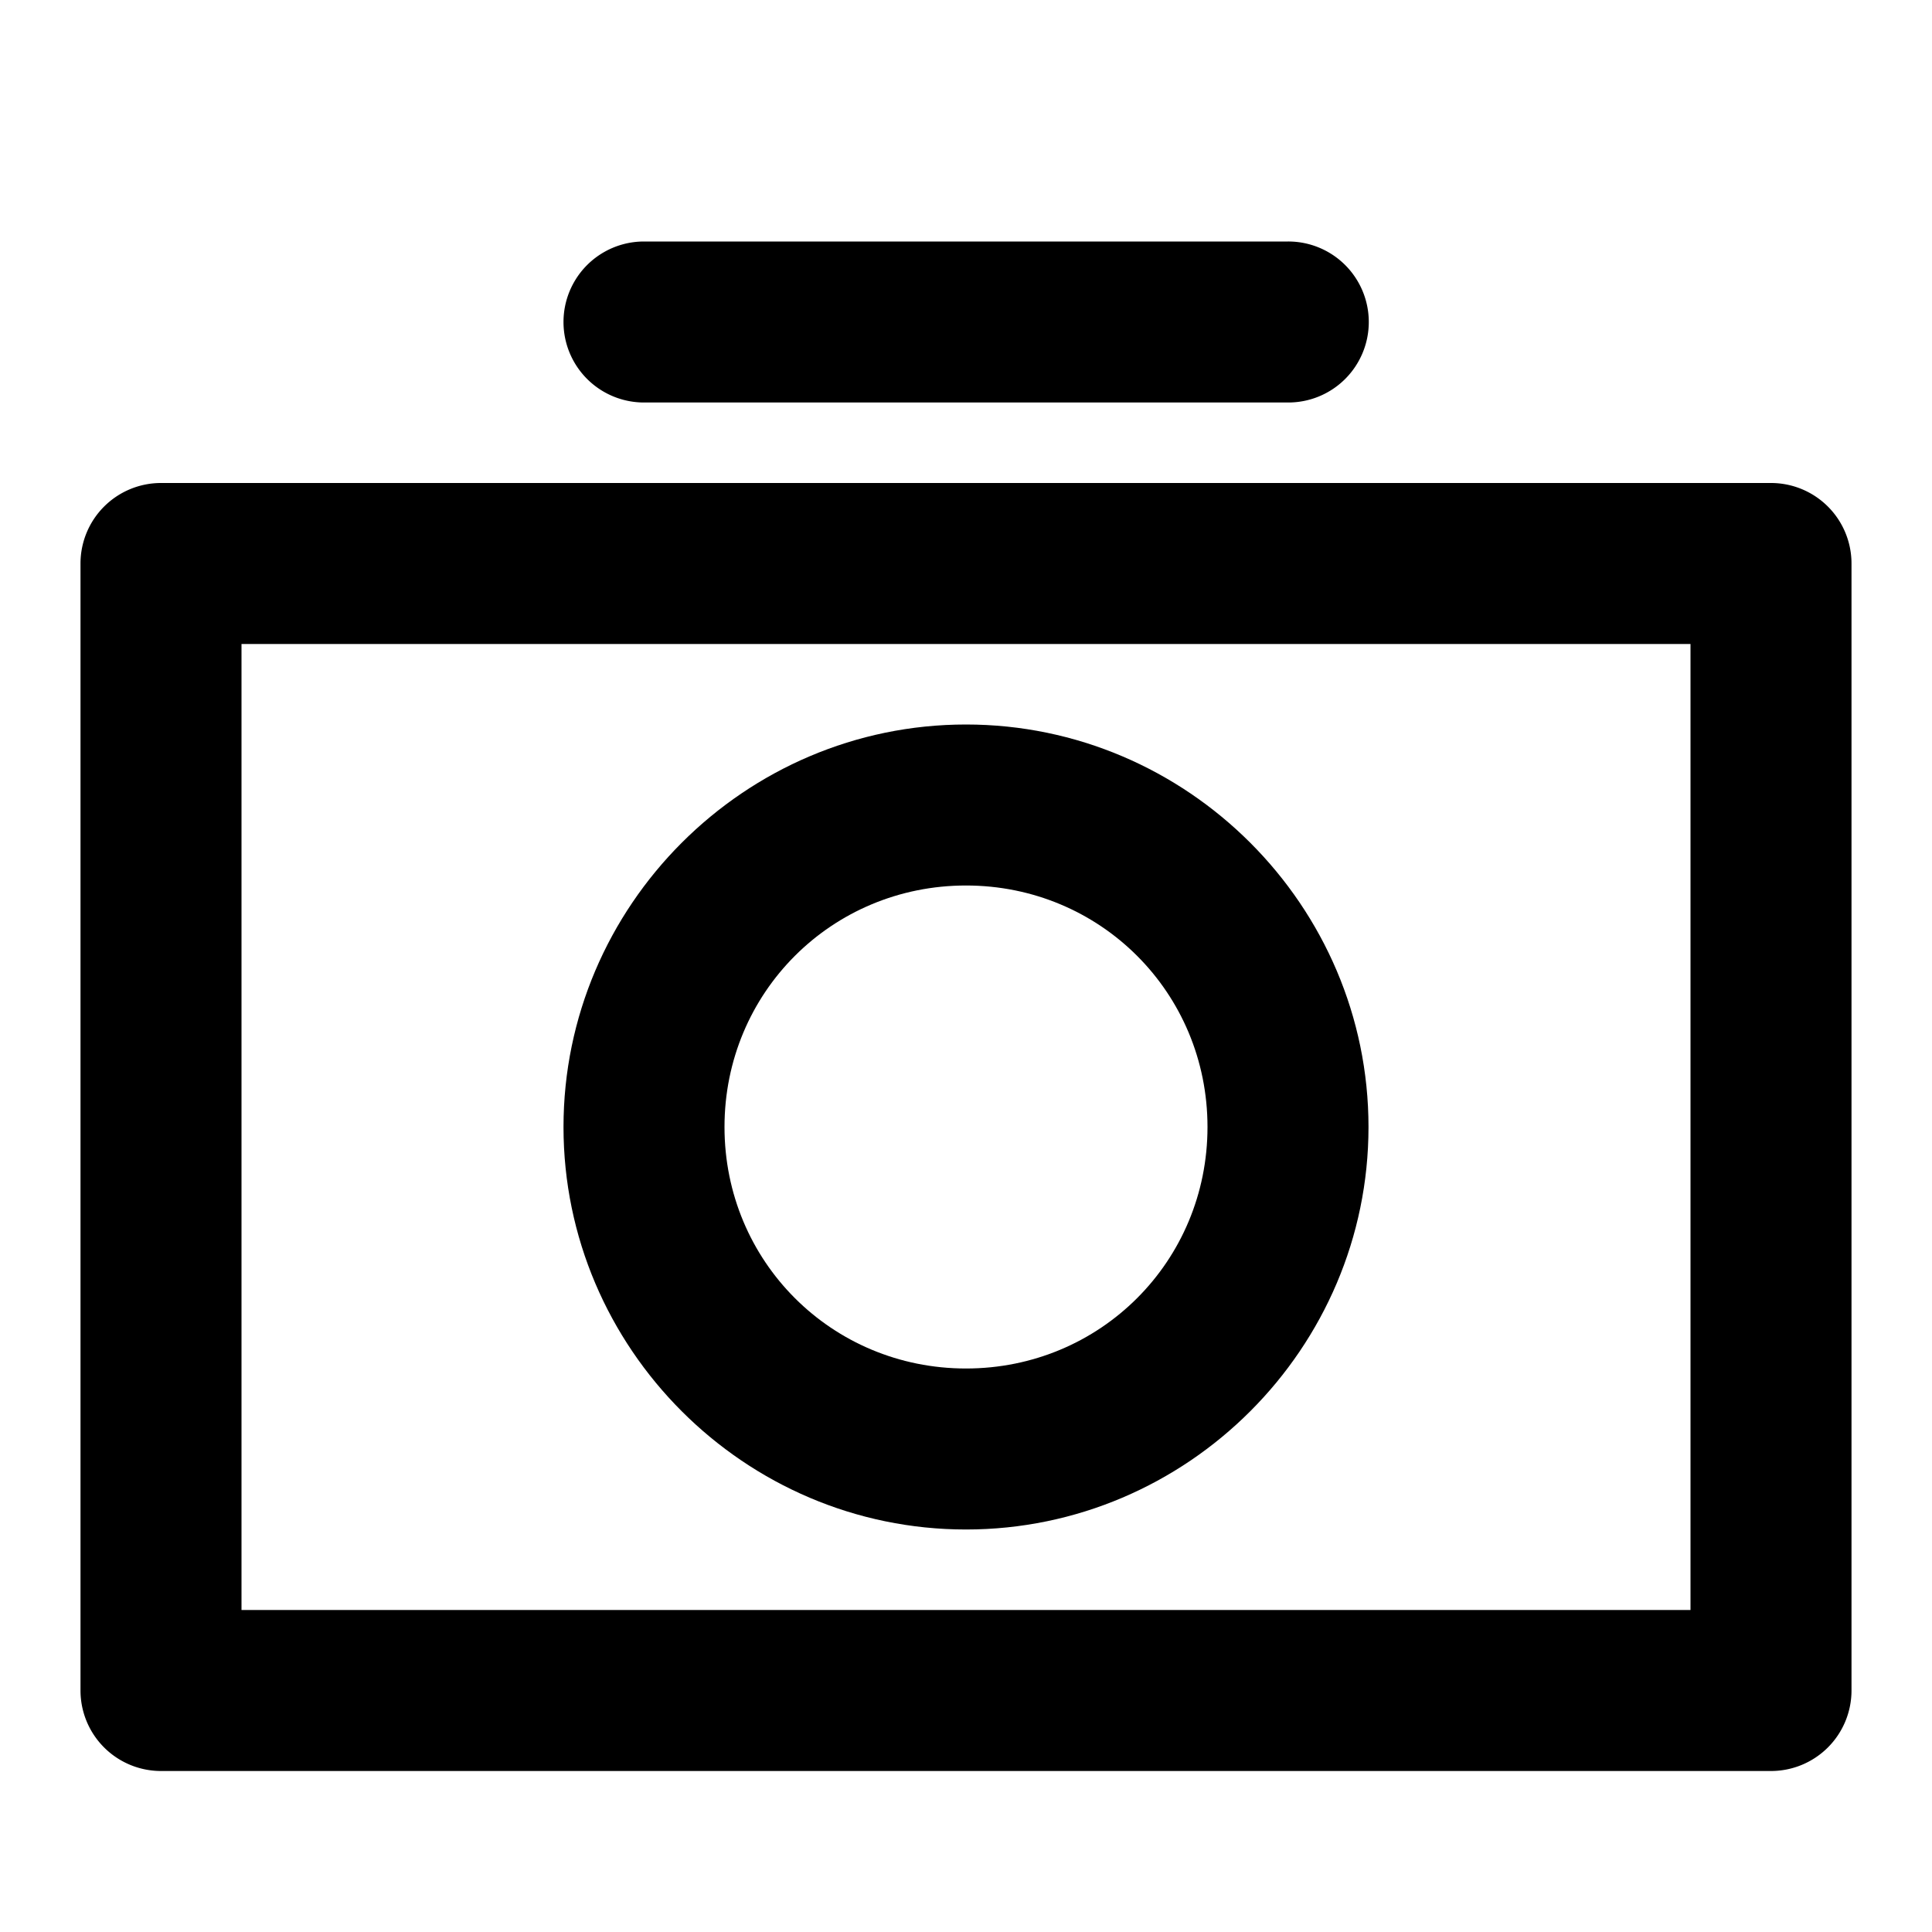 <?xml version="1.0" encoding="UTF-8" standalone="no"?>
<svg
   xmlns:dc="http://purl.org/dc/elements/1.1/"
   xmlns:cc="http://creativecommons.org/ns#"
   xmlns:rdf="http://www.w3.org/1999/02/22-rdf-syntax-ns#"
   xmlns:svg="http://www.w3.org/2000/svg"
   xmlns="http://www.w3.org/2000/svg"
   xmlns:sodipodi="http://sodipodi.sourceforge.net/DTD/sodipodi-0.dtd"
   xmlns:inkscape="http://www.inkscape.org/namespaces/inkscape"
   width="100%"
   height="100%"
   viewBox="0 0 24 24"
   version="1.1"
   xml:space="preserve"
   style="fill-rule:evenodd;clip-rule:evenodd;stroke-linecap:round;stroke-linejoin:round;stroke-miterlimit:1.414;"
   id="svg4588"
   inkscape:version="0.91 r13725"
   sodipodi:docname="camera.svg"><defs
     id="defs4604" /><sodipodi:namedview
     pagecolor="#ffffff"
     bordercolor="#666666"
     borderopacity="1"
     objecttolerance="10"
     gridtolerance="10"
     guidetolerance="10"
     inkscape:pageopacity="0"
     inkscape:pageshadow="2"
     inkscape:window-width="640"
     inkscape:window-height="480"
     id="namedview4602"
     showgrid="false"
     inkscape:zoom="19"
     inkscape:cx="12"
     inkscape:cy="12"
     inkscape:current-layer="svg4588" /><g
     transform="matrix(1,0,0,1,0,-1)"
     id="g4590"><path
       style="color:#000000;font-style:normal;font-variant:normal;font-weight:normal;font-stretch:normal;font-size:medium;line-height:normal;font-family:sans-serif;text-indent:0;text-align:start;text-decoration:none;text-decoration-line:none;text-decoration-style:solid;text-decoration-color:#000000;letter-spacing:normal;word-spacing:normal;text-transform:none;direction:ltr;block-progression:tb;writing-mode:lr-tb;baseline-shift:baseline;text-anchor:start;white-space:normal;clip-rule:nonzero;display:inline;overflow:visible;visibility:visible;opacity:1;isolation:auto;mix-blend-mode:normal;color-interpolation:sRGB;color-interpolation-filters:linearRGB;solid-color:#000000;solid-opacity:1;fill:#000000;fill-opacity:1;fill-rule:nonzero;stroke:none;stroke-width:2px;stroke-linecap:butt;stroke-linejoin:miter;stroke-miterlimit:1.414;stroke-dasharray:none;stroke-dashoffset:0;stroke-opacity:1;color-rendering:auto;image-rendering:auto;shape-rendering:auto;text-rendering:auto;enable-background:accumulate"
       d="M 2,7 A 1,1 0 0 0 1,8 l 0,14 a 1,1 0 0 0 1,1 l 20,0 a 1,1 0 0 0 1,-1 L 23,8 A 1,1 0 0 0 22,7 L 2,7 Z M 3,9 21,9 21,21 3,21 3,9 Z"
       id="rect4592"
       inkscape:connector-curvature="0" /></g><g
     transform="matrix(1,0,0,1,0,-1)"
     id="g4594"><path
       style="color:#000000;font-style:normal;font-variant:normal;font-weight:normal;font-stretch:normal;font-size:medium;line-height:normal;font-family:sans-serif;text-indent:0;text-align:start;text-decoration:none;text-decoration-line:none;text-decoration-style:solid;text-decoration-color:#000000;letter-spacing:normal;word-spacing:normal;text-transform:none;direction:ltr;block-progression:tb;writing-mode:lr-tb;baseline-shift:baseline;text-anchor:start;white-space:normal;clip-rule:nonzero;display:inline;overflow:visible;visibility:visible;opacity:1;isolation:auto;mix-blend-mode:normal;color-interpolation:sRGB;color-interpolation-filters:linearRGB;solid-color:#000000;solid-opacity:1;fill:#000000;fill-opacity:1;fill-rule:nonzero;stroke:none;stroke-width:2px;stroke-linecap:butt;stroke-linejoin:miter;stroke-miterlimit:1.414;stroke-dasharray:none;stroke-dashoffset:0;stroke-opacity:1;color-rendering:auto;image-rendering:auto;shape-rendering:auto;text-rendering:auto;enable-background:accumulate"
       d="m 8,4 a 1,1 0 1 0 0,2 l 8,0 A 1,1 0 1 0 16,4 L 8,4 Z"
       id="path4596"
       inkscape:connector-curvature="0" /></g><g
     transform="matrix(0.8,0,0,0.8,2.4,2)"
     id="g4598"><path
       style="color:#000000;font-style:normal;font-variant:normal;font-weight:normal;font-stretch:normal;font-size:medium;line-height:normal;font-family:sans-serif;text-indent:0;text-align:start;text-decoration:none;text-decoration-line:none;text-decoration-style:solid;text-decoration-color:#000000;letter-spacing:normal;word-spacing:normal;text-transform:none;direction:ltr;block-progression:tb;writing-mode:lr-tb;baseline-shift:baseline;text-anchor:start;white-space:normal;clip-rule:nonzero;display:inline;overflow:visible;visibility:visible;opacity:1;isolation:auto;mix-blend-mode:normal;color-interpolation:sRGB;color-interpolation-filters:linearRGB;solid-color:#000000;solid-opacity:1;fill:#000000;fill-opacity:1;fill-rule:nonzero;stroke:none;stroke-width:2.5px;stroke-linecap:butt;stroke-linejoin:miter;stroke-miterlimit:1.414;stroke-dasharray:none;stroke-dashoffset:0;stroke-opacity:1;color-rendering:auto;image-rendering:auto;shape-rendering:auto;text-rendering:auto;enable-background:accumulate"
       d="m 12,8.75 c -3.437,0 -6.25,2.813 -6.25,6.25 0,3.437 2.813,6.25 6.25,6.25 3.437,0 6.25,-2.813 6.25,-6.25 0,-3.437 -2.813,-6.25 -6.25,-6.25 z m 0,2.5 c 2.086,0 3.75,1.664 3.75,3.75 0,2.086 -1.664,3.75 -3.75,3.75 -2.086,0 -3.75,-1.664 -3.75,-3.75 0,-2.086 1.664,-3.75 3.75,-3.75 z"
       id="circle4600"
       inkscape:connector-curvature="0" /></g></svg>